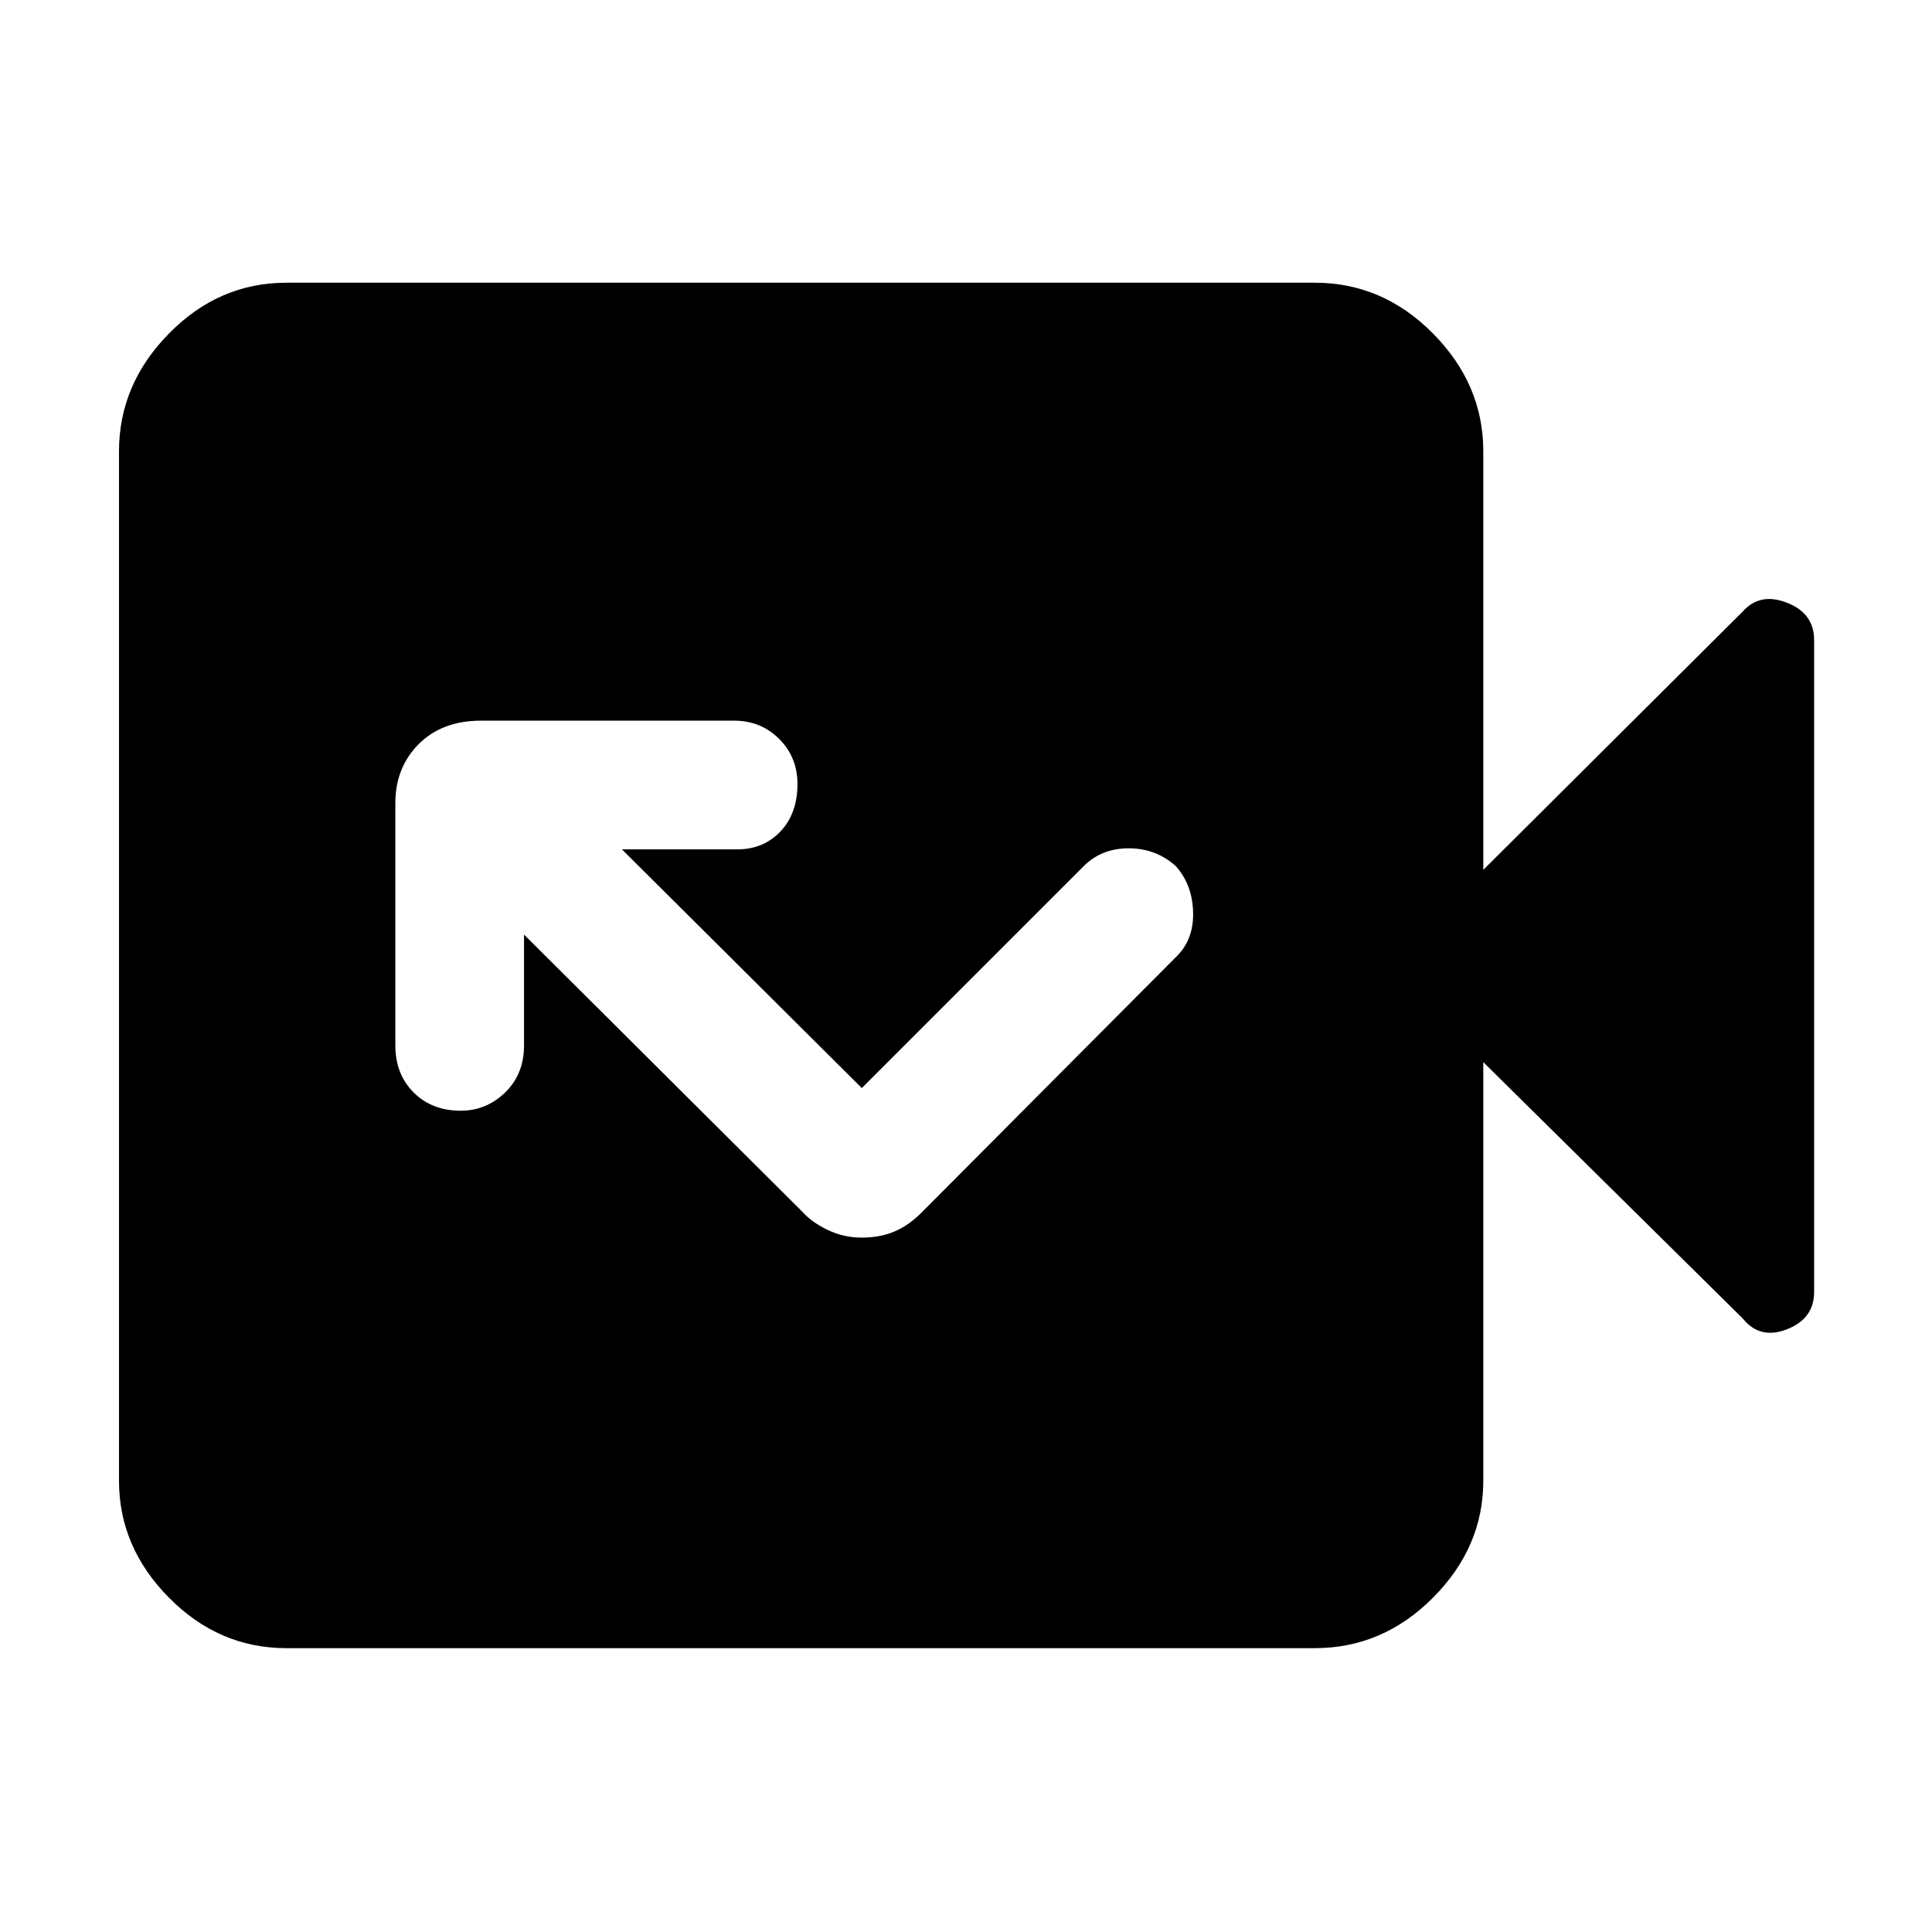 <svg xmlns="http://www.w3.org/2000/svg" height="48" viewBox="0 -960 960 960" width="48"><path d="M428.22-345.04q9.13 0 16.32-3.07 7.18-3.06 13.63-9.63l125.91-126.47q9.05-8.49 8.77-22.29-.28-13.8-8.59-23.11-9.87-8.87-23.39-8.87-13.52 0-22.39 8.87L428.22-419.35 309.04-537.96h57.35q13 0 21.44-8.93 8.43-8.94 8.43-23.54 0-13.31-9.09-22.4-9.08-9.08-22.39-9.08H239.09q-19.39 0-31.02 11.63-11.63 11.63-11.63 29.45v120.26q0 14.31 9.08 23.4 9.09 9.08 23.39 9.08 12.74 0 22.11-9.08 9.37-9.09 9.37-23.4v-55.04l138.44 137.87q4.43 5 12.37 8.85 7.94 3.85 17.02 3.85Zm-285.92 204q-33.55 0-58.36-25.1-24.81-25.09-24.81-58.08v-511.56q0-33.22 24.81-58.48 24.81-25.26 58.36-25.26h511q33.79 0 58.77 25.26 24.97 25.26 24.97 58.48v208l128.87-128.31q8.57-9.69 22.05-4.41 13.47 5.27 13.47 18.54v323.92q0 13.27-13.47 18.54-13.48 5.28-22.05-5.41L737.04-432.22v208q0 32.99-24.97 58.08-24.98 25.1-58.77 25.1h-511Z"/></svg>